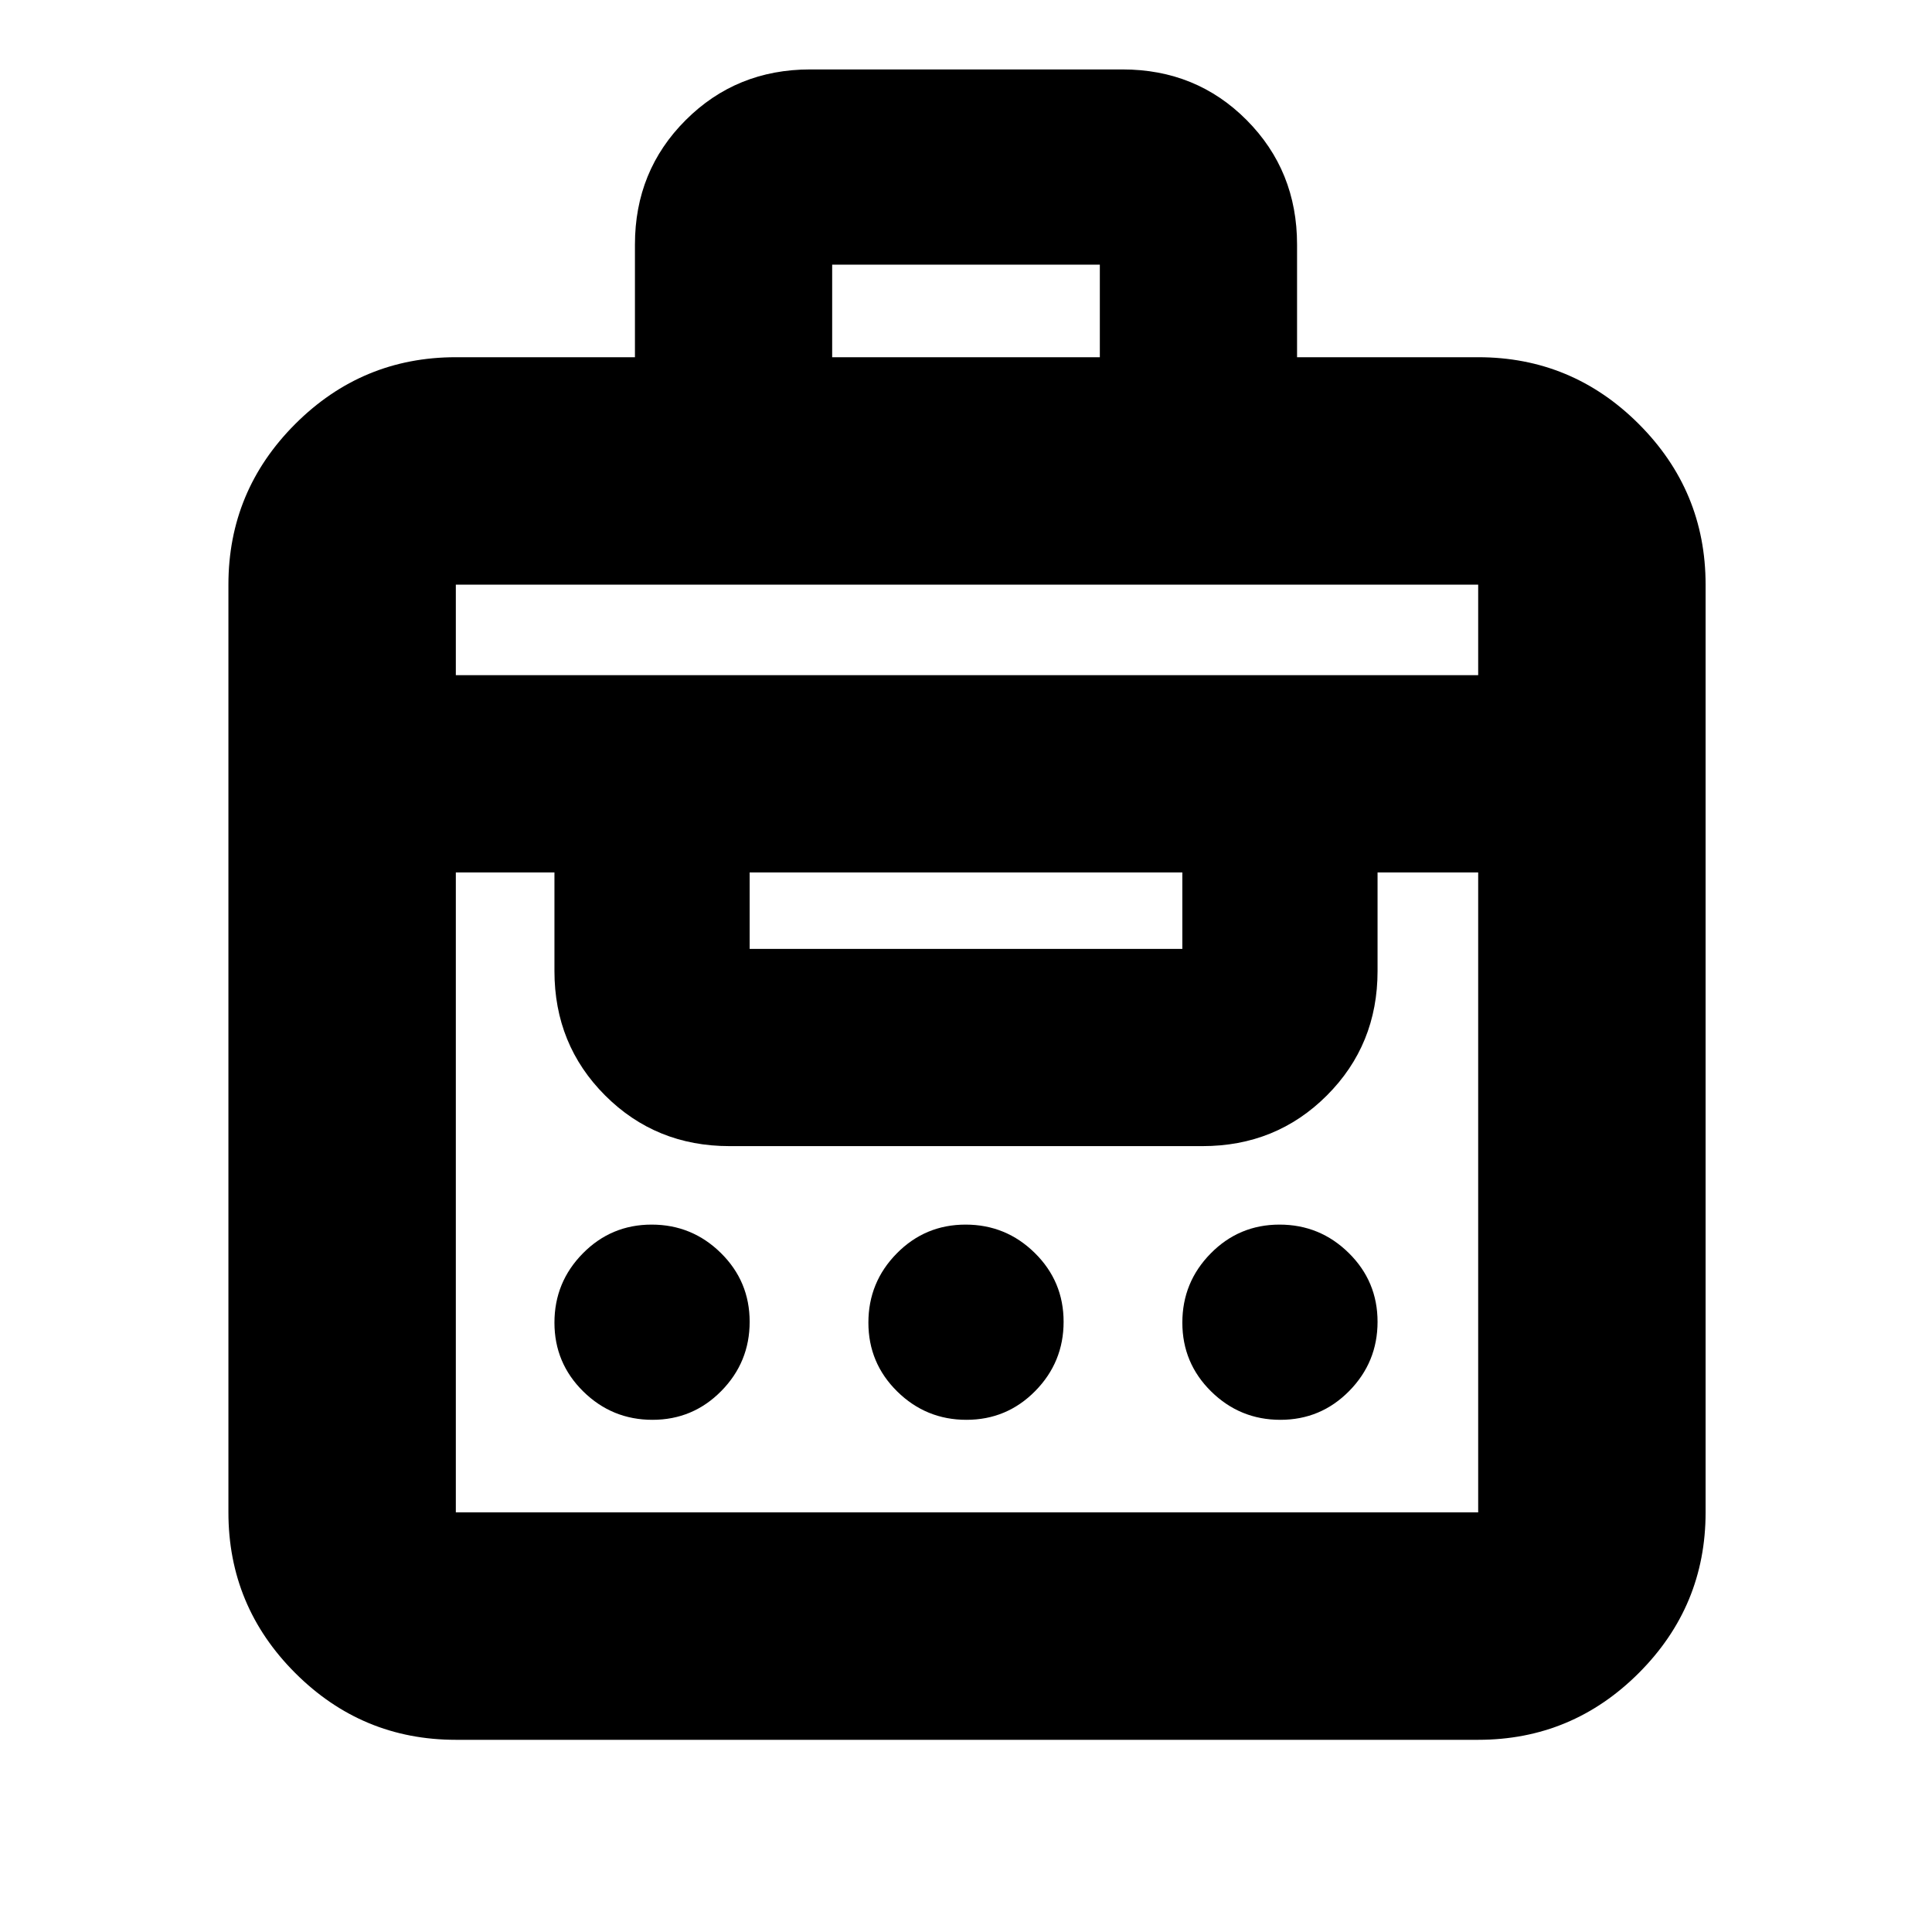 <svg xmlns="http://www.w3.org/2000/svg" height="20" viewBox="0 -960 960 960" width="20"><path d="M315.5-782.5v-56q0-36.64 25.21-61.82 25.2-25.18 61.88-25.18h155.17q36.68 0 61.71 25.18t25.03 61.82v56h90q46.61 0 79.81 33.19 33.19 33.2 33.19 79.81v461q0 46.61-33.19 79.81-33.2 33.19-79.81 33.19h-508q-46.61 0-79.81-33.19-33.19-33.2-33.19-79.81v-461q0-46.61 33.19-79.81 33.2-33.19 79.81-33.19h89Zm-89 574h508v-318h-50v49q0 36.64-25.18 61.82T597.5-390.5h-235q-36.64 0-61.82-25.18T275.5-477.5v-49h-49v318Zm97.71-46q-20.08 0-34.4-14.1-14.31-14.1-14.31-34.19 0-20.09 14.1-34.4 14.1-14.31 34.19-14.31 20.09 0 34.4 14.1 14.31 14.1 14.31 34.19 0 20.08-14.1 34.4-14.1 14.31-34.19 14.31Zm156 0q-20.08 0-34.4-14.1-14.31-14.1-14.31-34.19 0-20.09 14.1-34.4 14.1-14.31 34.19-14.31 20.09 0 34.4 14.1 14.31 14.1 14.31 34.19 0 20.08-14.1 34.4-14.1 14.31-34.19 14.31Zm156 0q-20.08 0-34.4-14.1-14.31-14.1-14.31-34.19 0-20.09 14.1-34.4 14.1-14.31 34.19-14.31 20.09 0 34.4 14.1 14.31 14.1 14.31 34.19 0 20.08-14.1 34.4-14.1 14.31-34.19 14.31Zm-263.71-234h215v-38h-215v38Zm-146-136h508v-45h-508v45Zm187-158h133v-46h-133v46Z"/></svg>